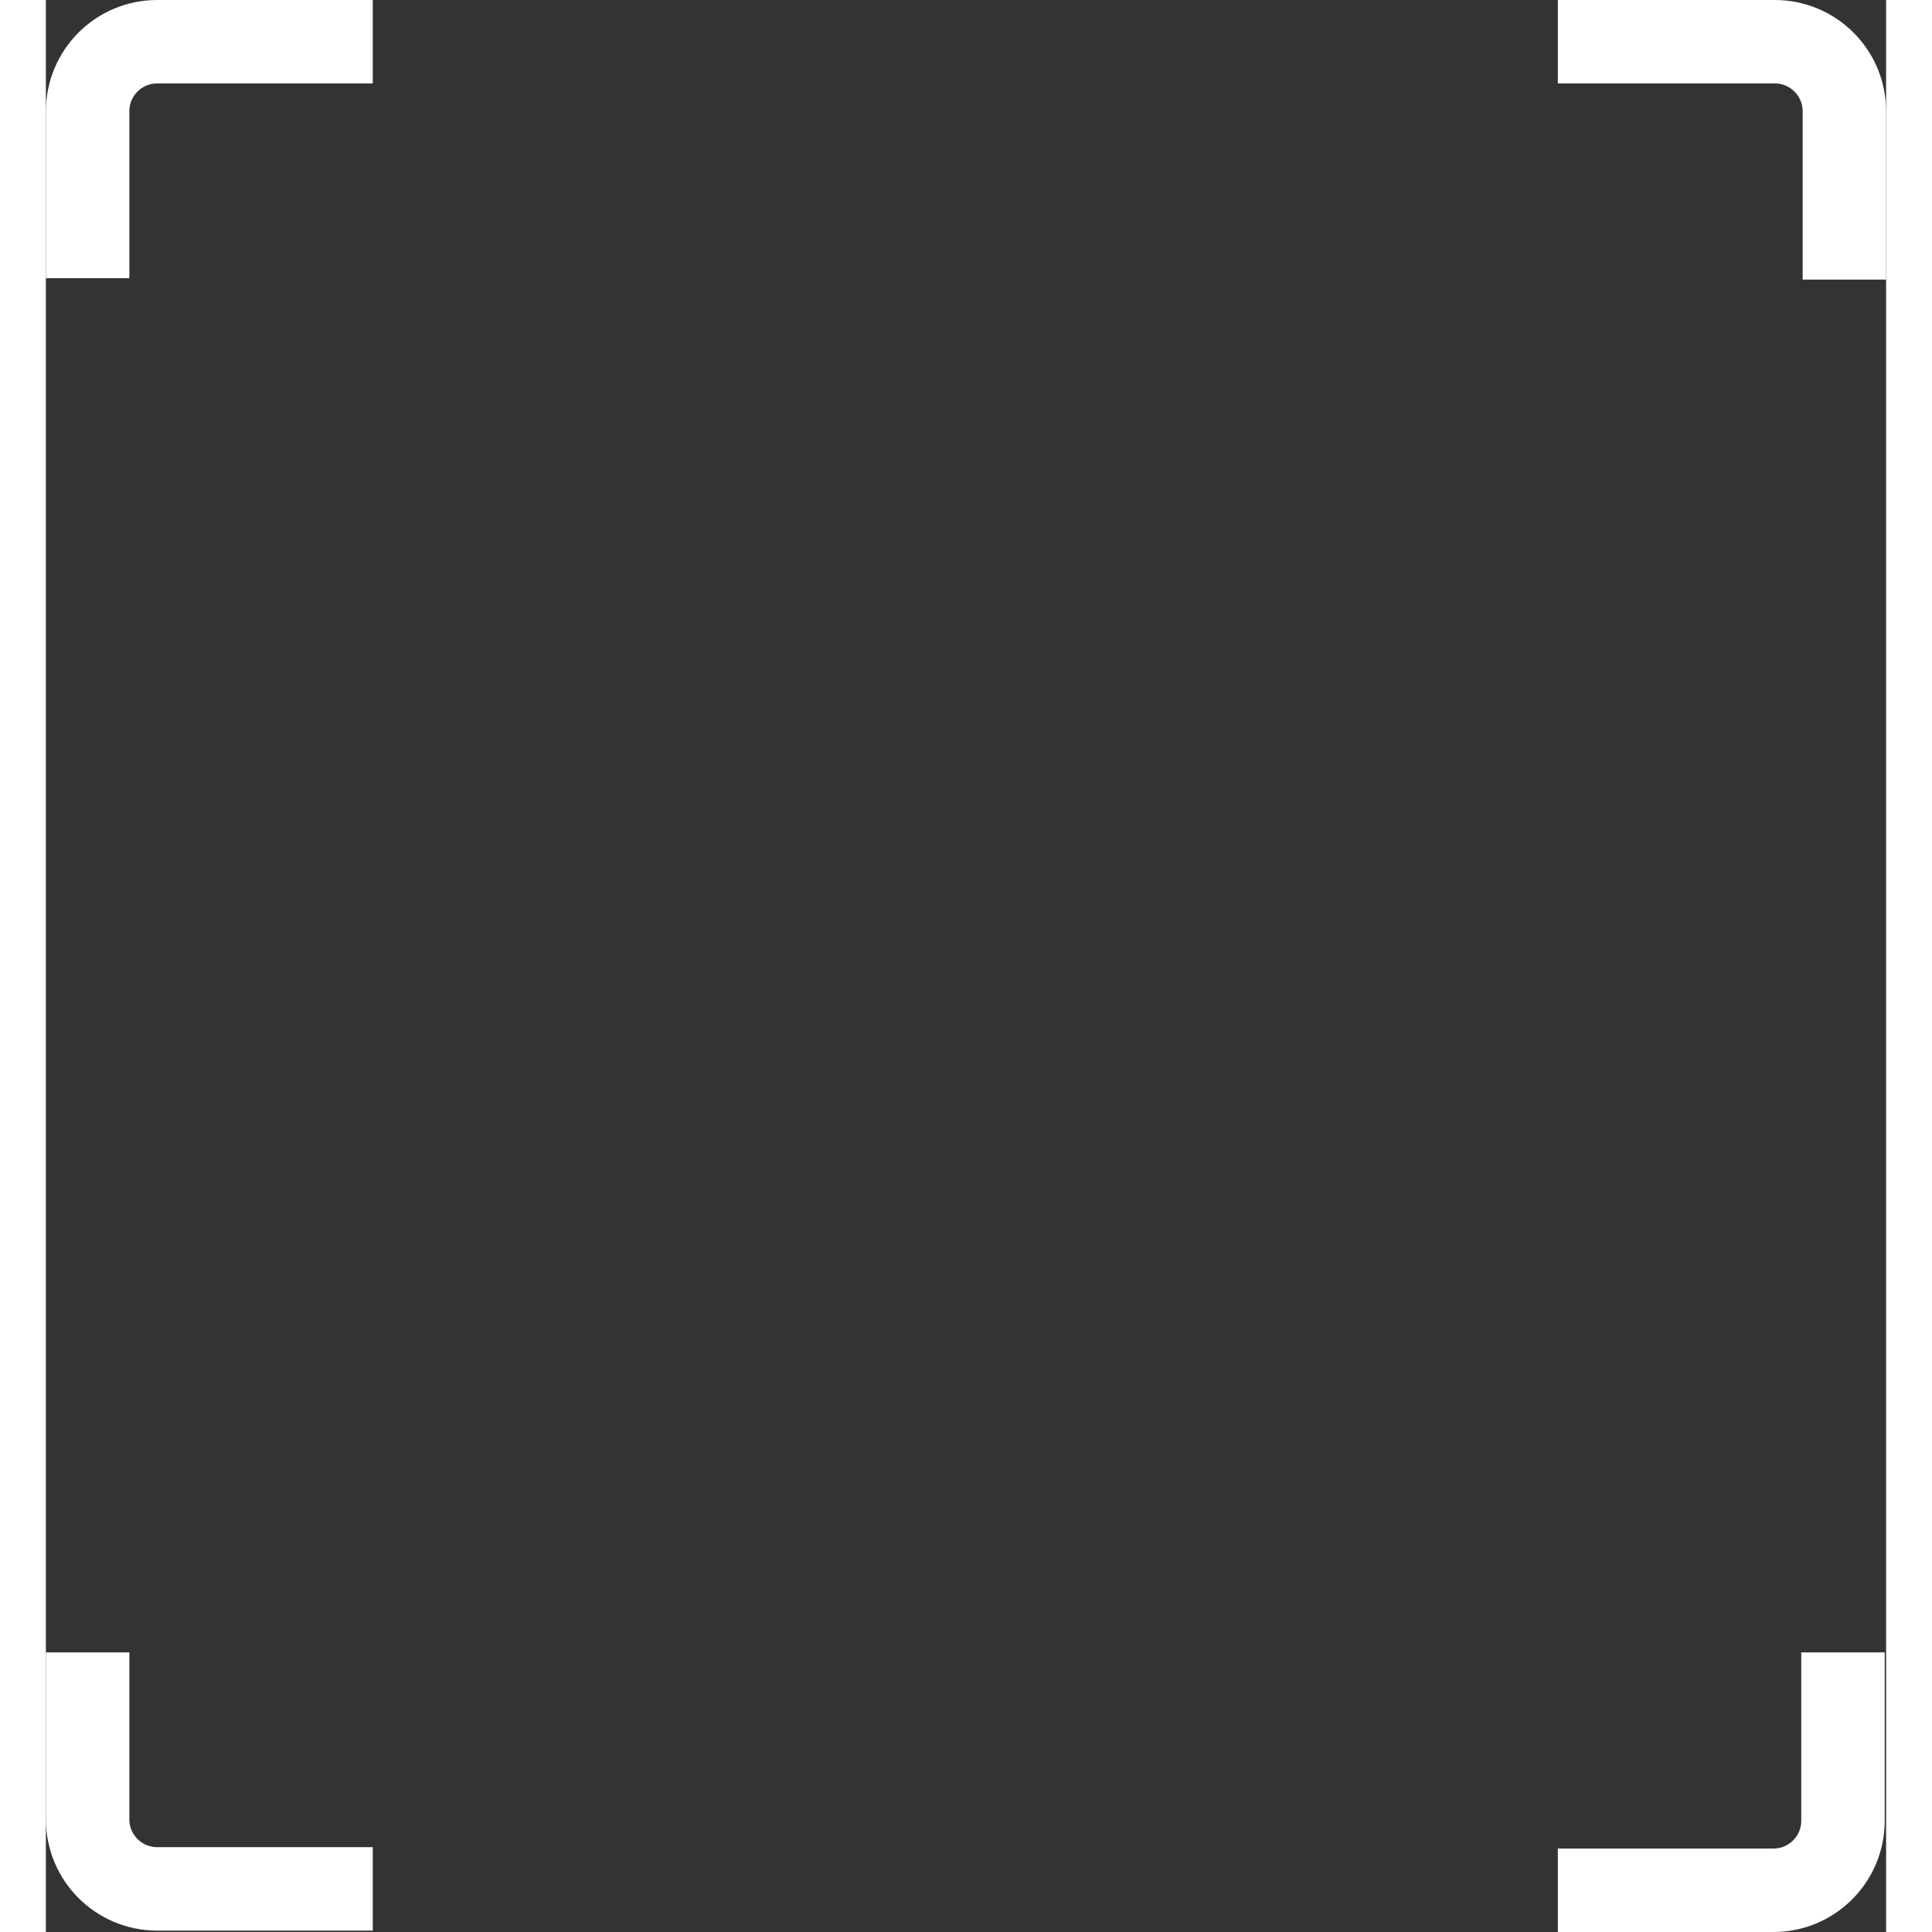 <svg width="1390" height="1390" viewBox="0 0 1323 1389" fill="none"
	xmlns="http://www.w3.org/2000/svg">
	<rect x="0" y="0" width="1323" height="1389" fill="#333333" stroke="none"/>
	<path d="M30 200V80C30 52.386 52.386 30 80 30H235" stroke="white" stroke-width="60"/>
	<path d="M1293 201V80C1293 52.386 1270.61 30 1243 30H1087" stroke="white" stroke-width="60"/>
	<path d="M1292 1188L1292 1309C1292 1336.61 1269.61 1359 1242 1359L1087 1359" stroke="white" stroke-width="60"/>
	<path d="M30 1188L30 1308C30 1335.61 52.386 1358 80 1358L235 1358" stroke="white" stroke-width="60"/>
</svg>
